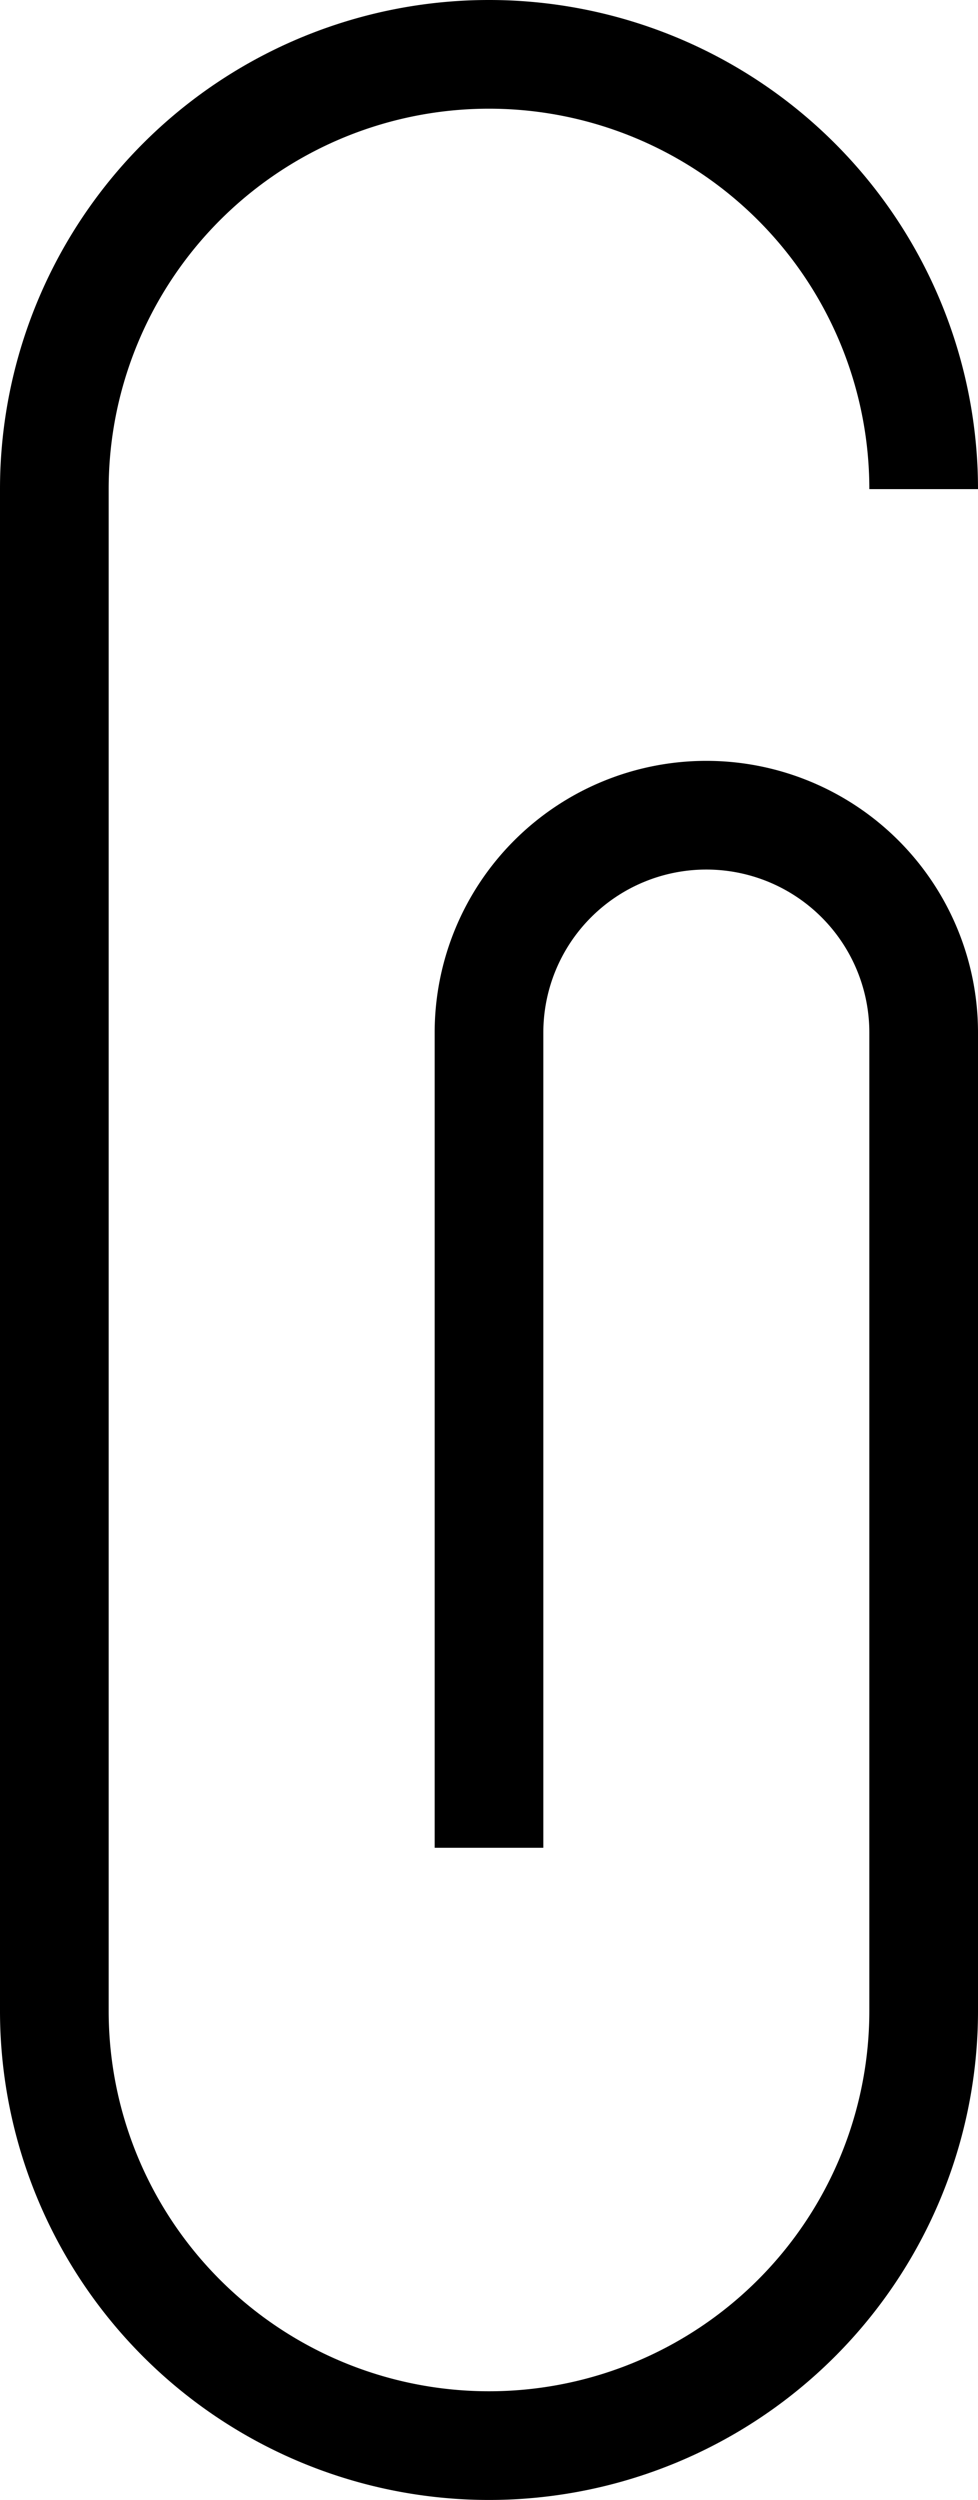 <svg viewBox="0 0 9 23" fill="currentColor" width="9px" height="23px"><g id="Layer_2"><path d="M4.5,23A4.5,4.5,0,0,1,0,18.5V4.5a4.5,4.5,0,0,1,9,0H8a3.5,3.5,0,0,0-7,0v14a3.5,3.5,0,0,0,7,0v-9a1.5,1.5,0,0,0-3,0V17H4V9.5a2.5,2.5,0,0,1,5,0v9A4.5,4.5,0,0,1,4.5,23Z" id="Layer_1-2"></path></g></svg>